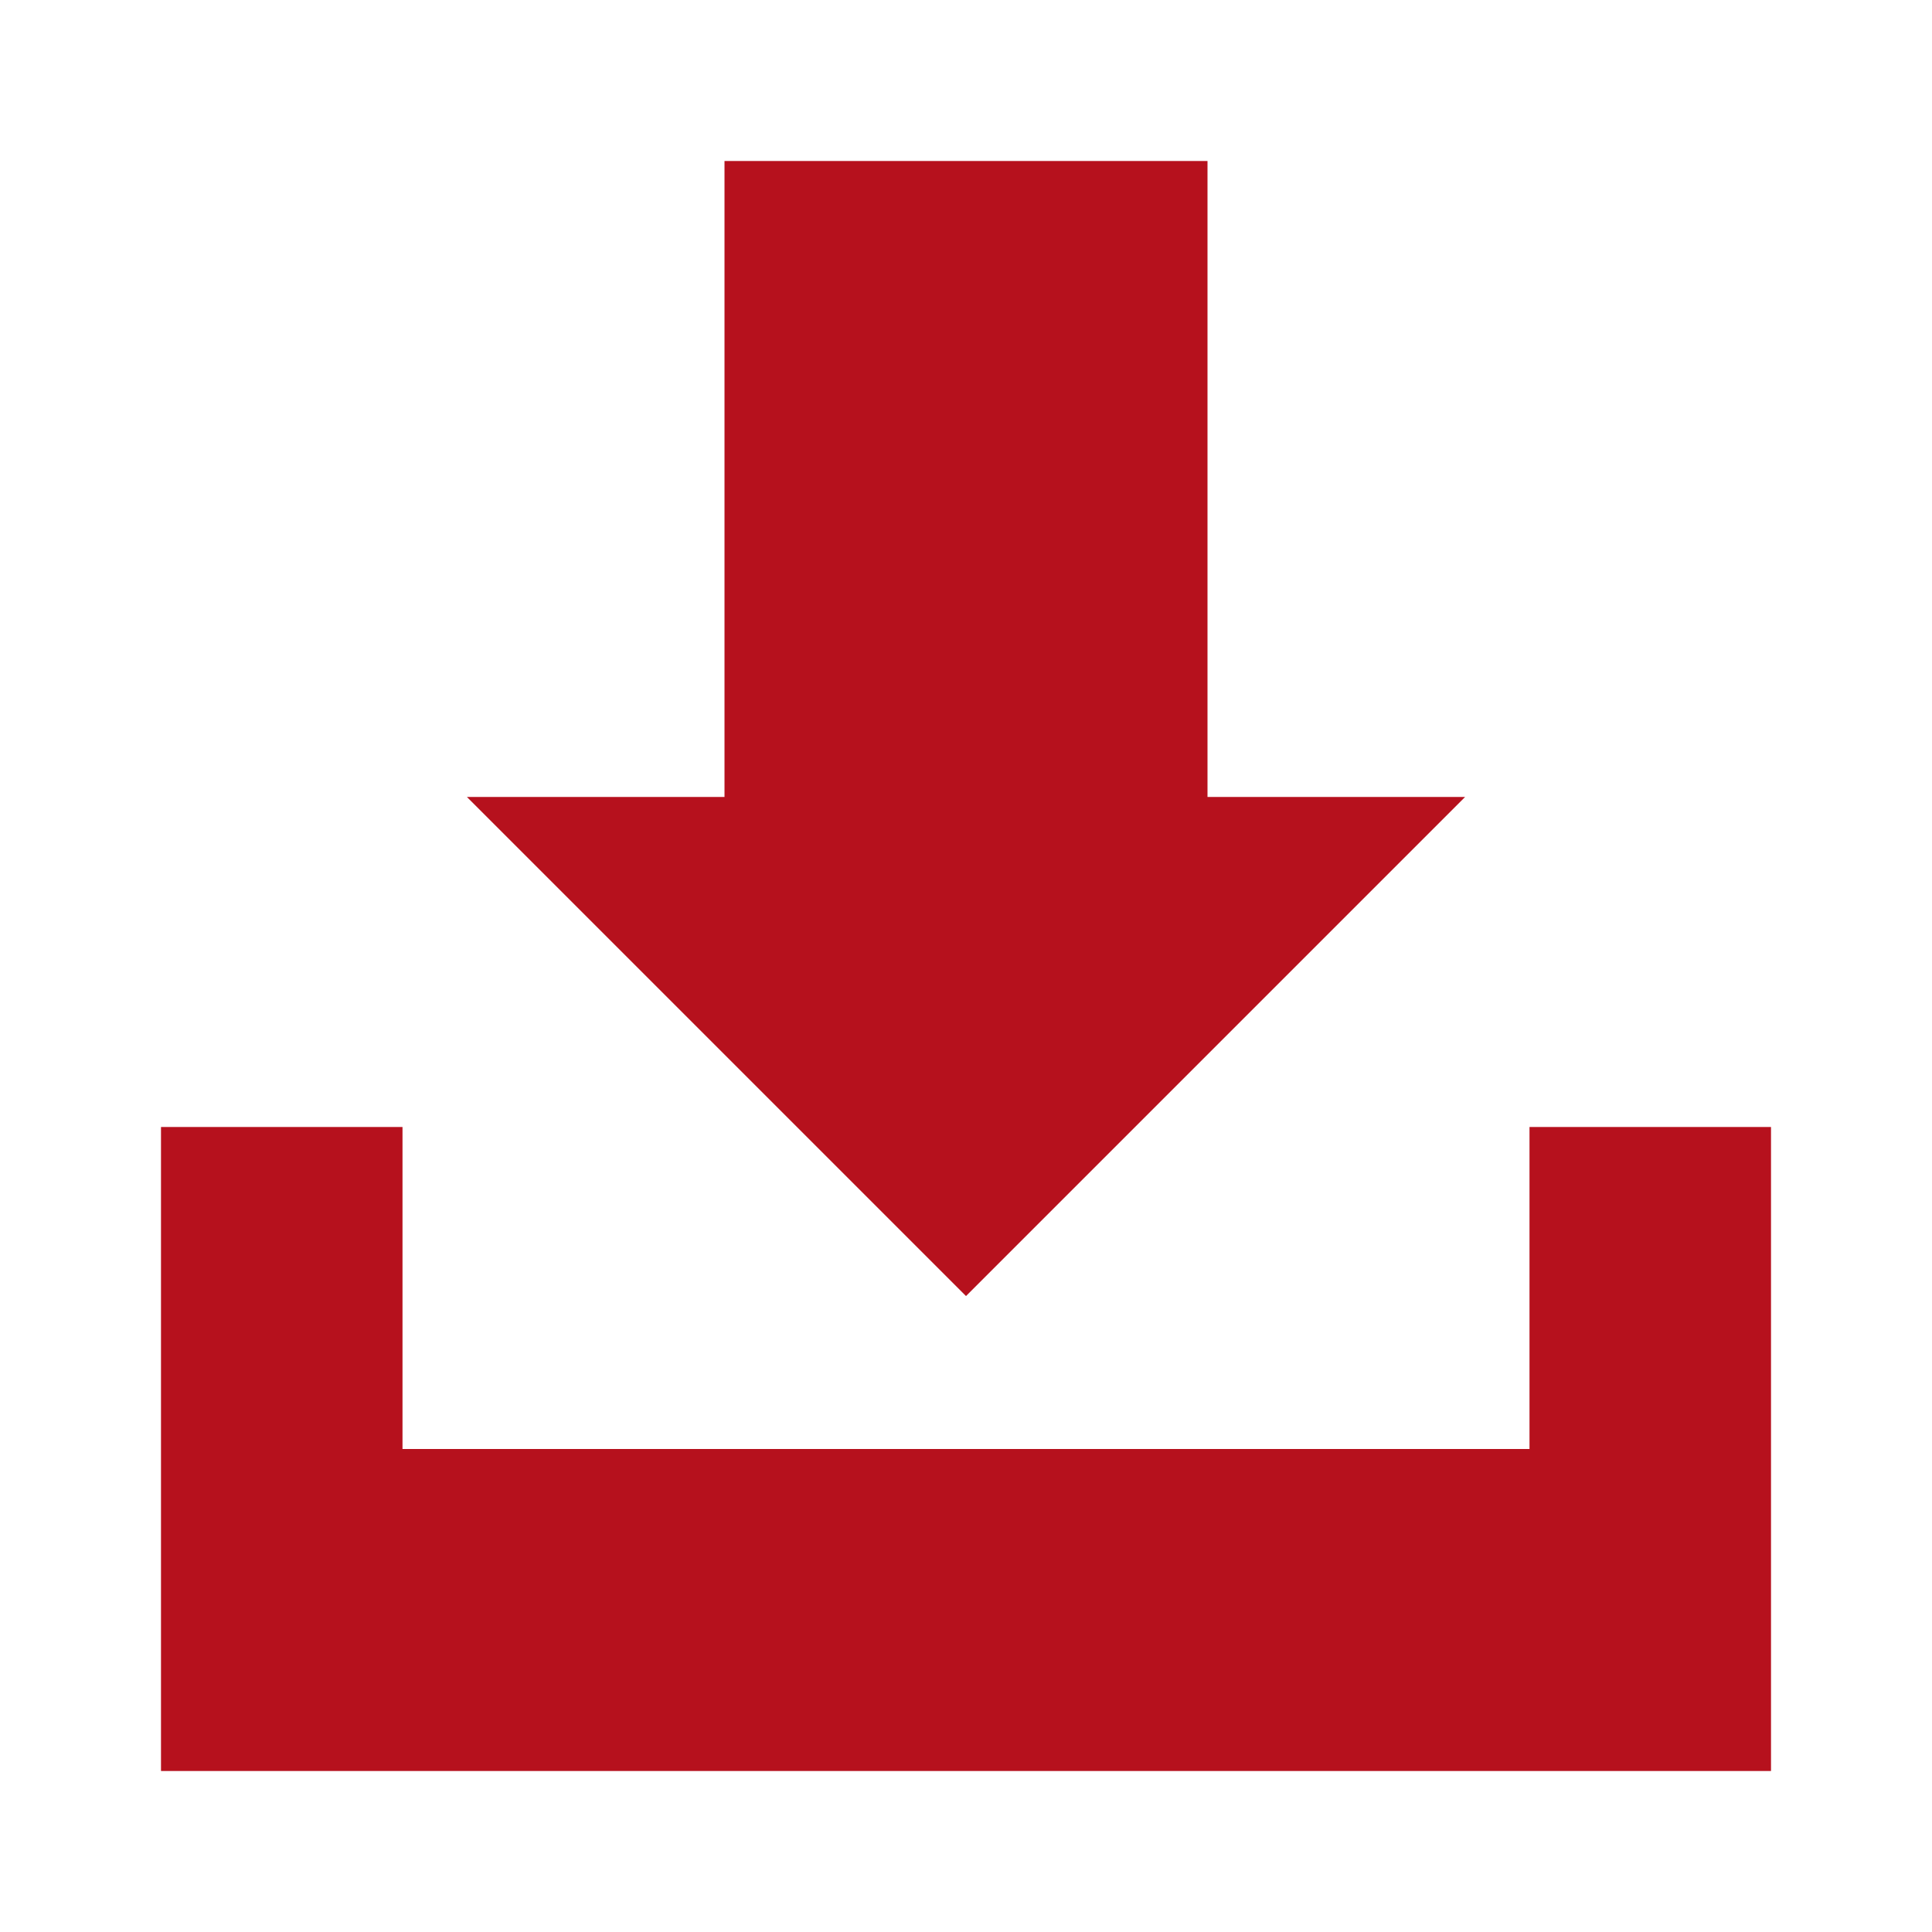 <svg xmlns="http://www.w3.org/2000/svg" xmlns:xlink="http://www.w3.org/1999/xlink" version="1.1" x="0px" y="0px" viewBox="0 0 24 24" enable-background="new 0 0 24 24" xml:space="preserve"><g><polygon fill="#b6111d" points="19,14 19,18 5,18 5,14 2,14 2,18 2,22 5,22 19,22 22,22 22,18 22,14  "></polygon><polygon fill="#b6111d" points="15,9.9 15,2 9,2 9,9.9 5.8,9.9 12,16.1 18.2,9.9  "></polygon></g></svg>
